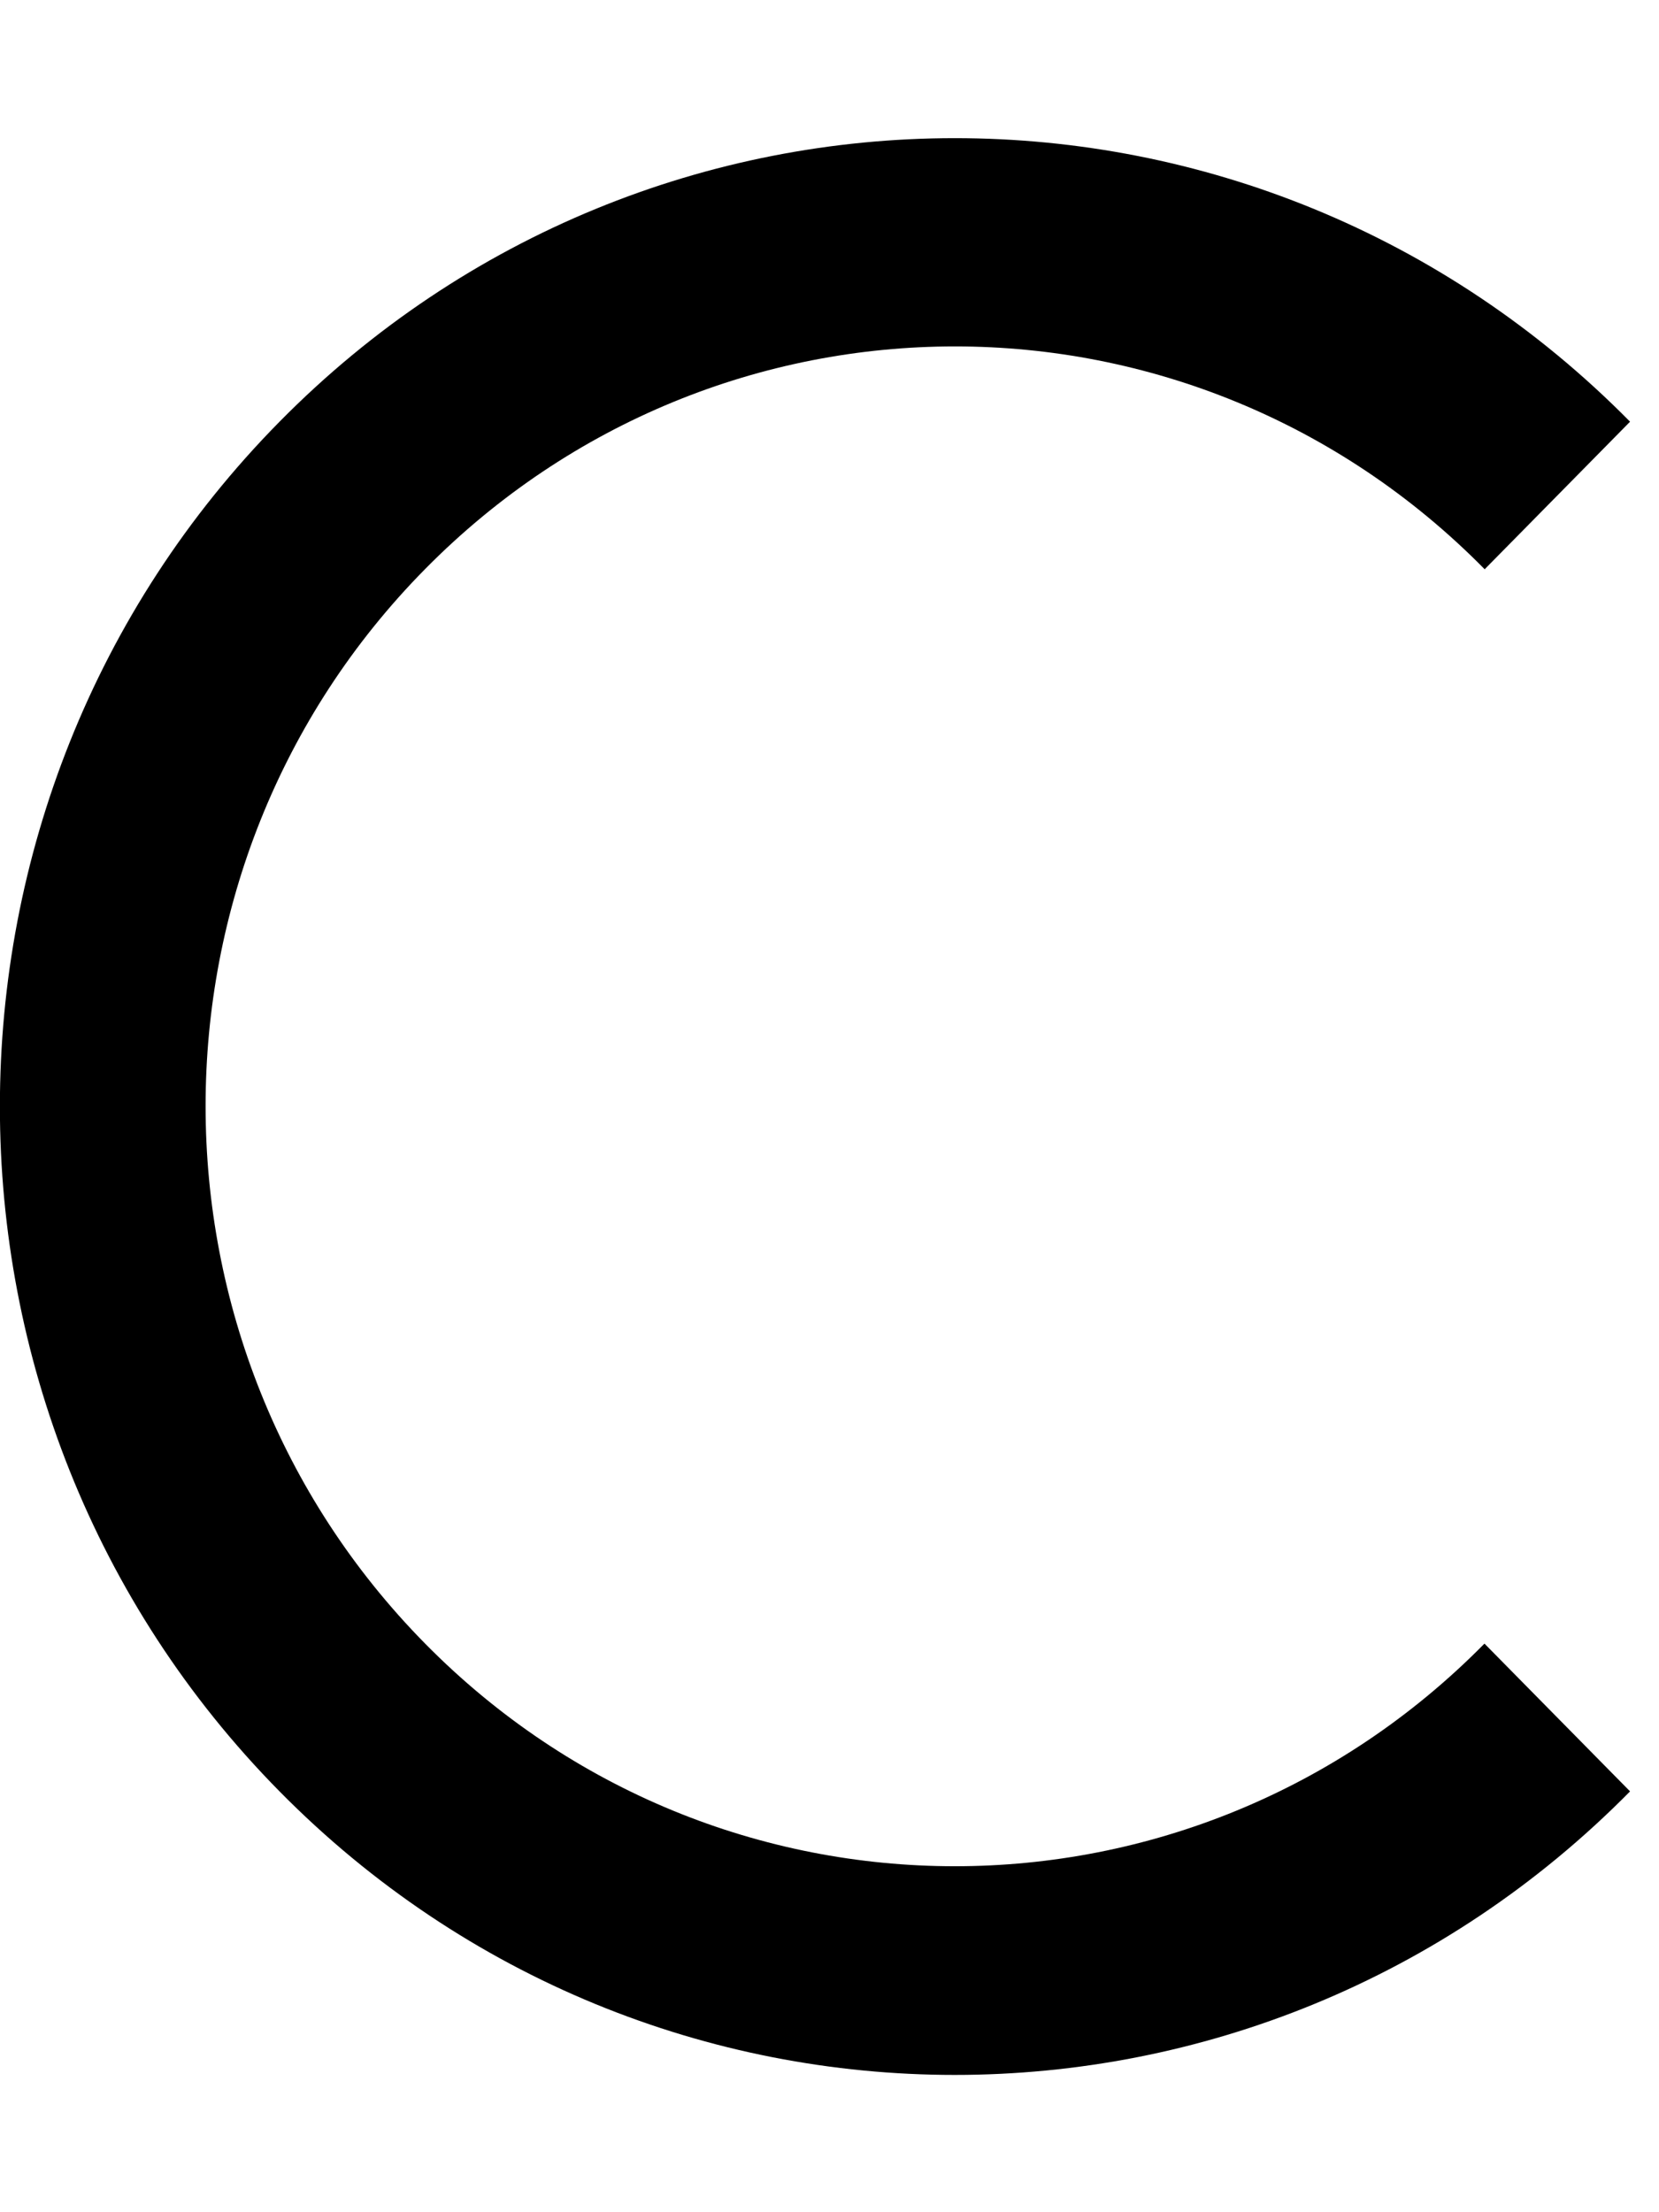 <svg fill="currentColor" xmlns="http://www.w3.org/2000/svg" viewBox="0 0 384 512"><!--! Font Awesome Pro 7.0.1 by @fontawesome - https://fontawesome.com License - https://fontawesome.com/license (Commercial License) Copyright 2025 Fonticons, Inc. --><path fill="currentColor" d="M343.6 131.7C275.9 63 166.2 63 98.4 131.7s-67.7 180 0 248.7 177.5 68.7 245.2 0l33.7 34.2c-86.3 87.5-226.3 87.5-312.6 0s-86.3-229.5 0-317 226.3-87.5 312.6 0l-33.7 34.2z"/></svg>
